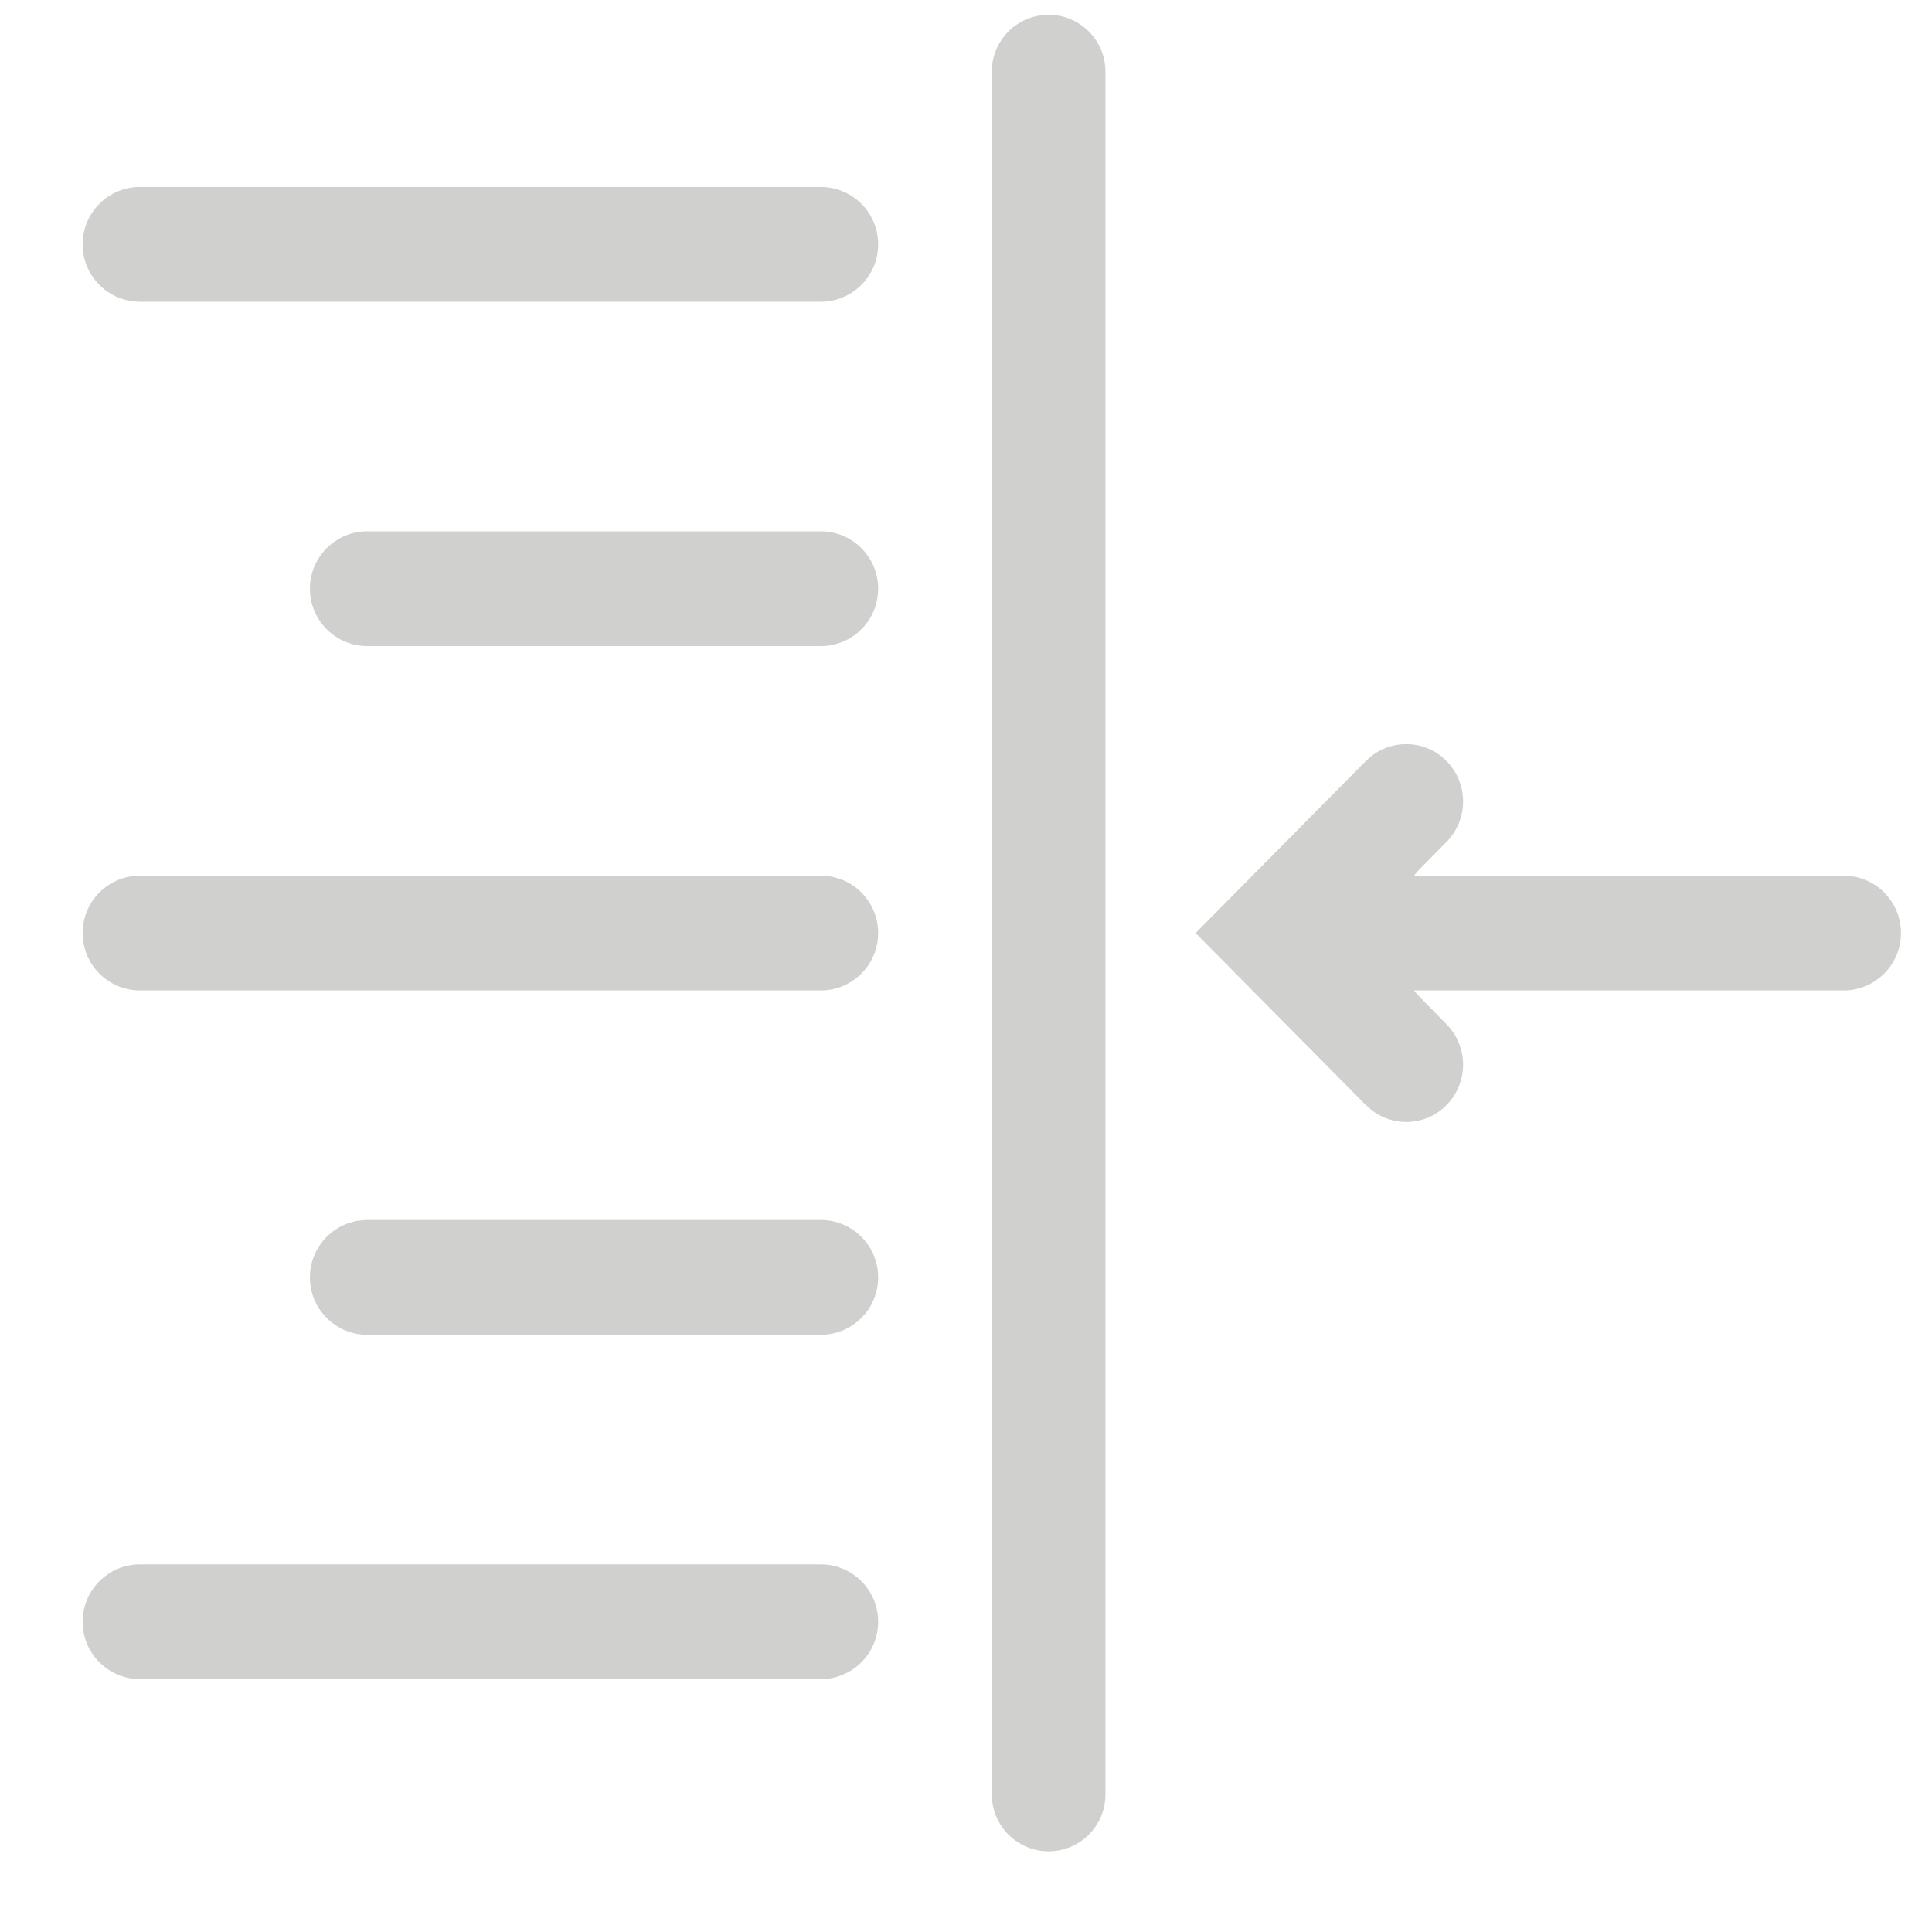<?xml version="1.0" encoding="UTF-8"?>
<svg width="17px" height="17px" viewBox="0 0 17 17" version="1.1" xmlns="http://www.w3.org/2000/svg" xmlns:xlink="http://www.w3.org/1999/xlink">
    <!-- Generator: Sketch 55.2 (78181) - https://sketchapp.com -->
    <title>Decrease indent inactive</title>
    <desc>Created with Sketch.</desc>
    <g id="Page-1" stroke="none" stroke-width="1" fill="none" fill-rule="evenodd">
        <g id="Editor-Tab" transform="translate(-1095, -320)" fill="#D0D0CE">
            <path d="M1107.442,327.705 L1111.222,327.705 C1111.501,327.705 1111.727,327.931 1111.727,328.21 C1111.727,328.489 1111.501,328.715 1111.222,328.715 L1107.442,328.715 C1107.462,328.741 1107.484,328.765 1107.508,328.789 L1107.727,329.011 C1107.923,329.209 1107.923,329.527 1107.727,329.725 C1107.534,329.92 1107.219,329.922 1107.024,329.728 C1107.023,329.727 1107.021,329.726 1107.02,329.725 L1105.52,328.21 L1107.02,326.695 C1107.214,326.5 1107.529,326.498 1107.724,326.692 C1107.725,326.693 1107.726,326.694 1107.727,326.695 C1107.923,326.893 1107.923,327.211 1107.727,327.409 L1107.508,327.631 C1107.484,327.655 1107.462,327.679 1107.442,327.705 Z M1096.232,328.715 C1095.953,328.715 1095.727,328.489 1095.727,328.21 C1095.727,327.931 1095.953,327.705 1096.232,327.705 L1102.222,327.705 C1102.501,327.705 1102.727,327.931 1102.727,328.21 C1102.727,328.489 1102.501,328.715 1102.222,328.715 L1096.232,328.715 Z M1098.232,325.685 C1097.953,325.685 1097.727,325.459 1097.727,325.18 C1097.727,324.901 1097.953,324.675 1098.232,324.675 L1102.222,324.675 C1102.501,324.675 1102.727,324.901 1102.727,325.18 C1102.727,325.459 1102.501,325.685 1102.222,325.685 L1098.232,325.685 Z M1098.232,331.745 C1097.953,331.745 1097.727,331.519 1097.727,331.24 C1097.727,330.961 1097.953,330.735 1098.232,330.735 L1102.222,330.735 C1102.501,330.735 1102.727,330.961 1102.727,331.24 C1102.727,331.519 1102.501,331.745 1102.222,331.745 L1098.232,331.745 Z M1096.232,334.775 C1095.953,334.775 1095.727,334.549 1095.727,334.27 C1095.727,333.991 1095.953,333.765 1096.232,333.765 L1102.222,333.765 C1102.501,333.765 1102.727,333.991 1102.727,334.27 C1102.727,334.549 1102.501,334.775 1102.222,334.775 L1096.232,334.775 Z M1096.232,322.655 C1095.953,322.655 1095.727,322.429 1095.727,322.15 C1095.727,321.871 1095.953,321.645 1096.232,321.645 L1102.222,321.645 C1102.501,321.645 1102.727,321.871 1102.727,322.15 C1102.727,322.429 1102.501,322.655 1102.222,322.655 L1096.232,322.655 Z M1104.227,336.29 C1103.951,336.29 1103.727,336.066 1103.727,335.79 L1103.727,320.63 C1103.727,320.354 1103.951,320.13 1104.227,320.13 C1104.503,320.13 1104.727,320.354 1104.727,320.63 L1104.727,335.79 C1104.727,336.066 1104.503,336.29 1104.227,336.29 Z" id="Decrease-indent-inactive"></path>
        </g>
    </g>
</svg>